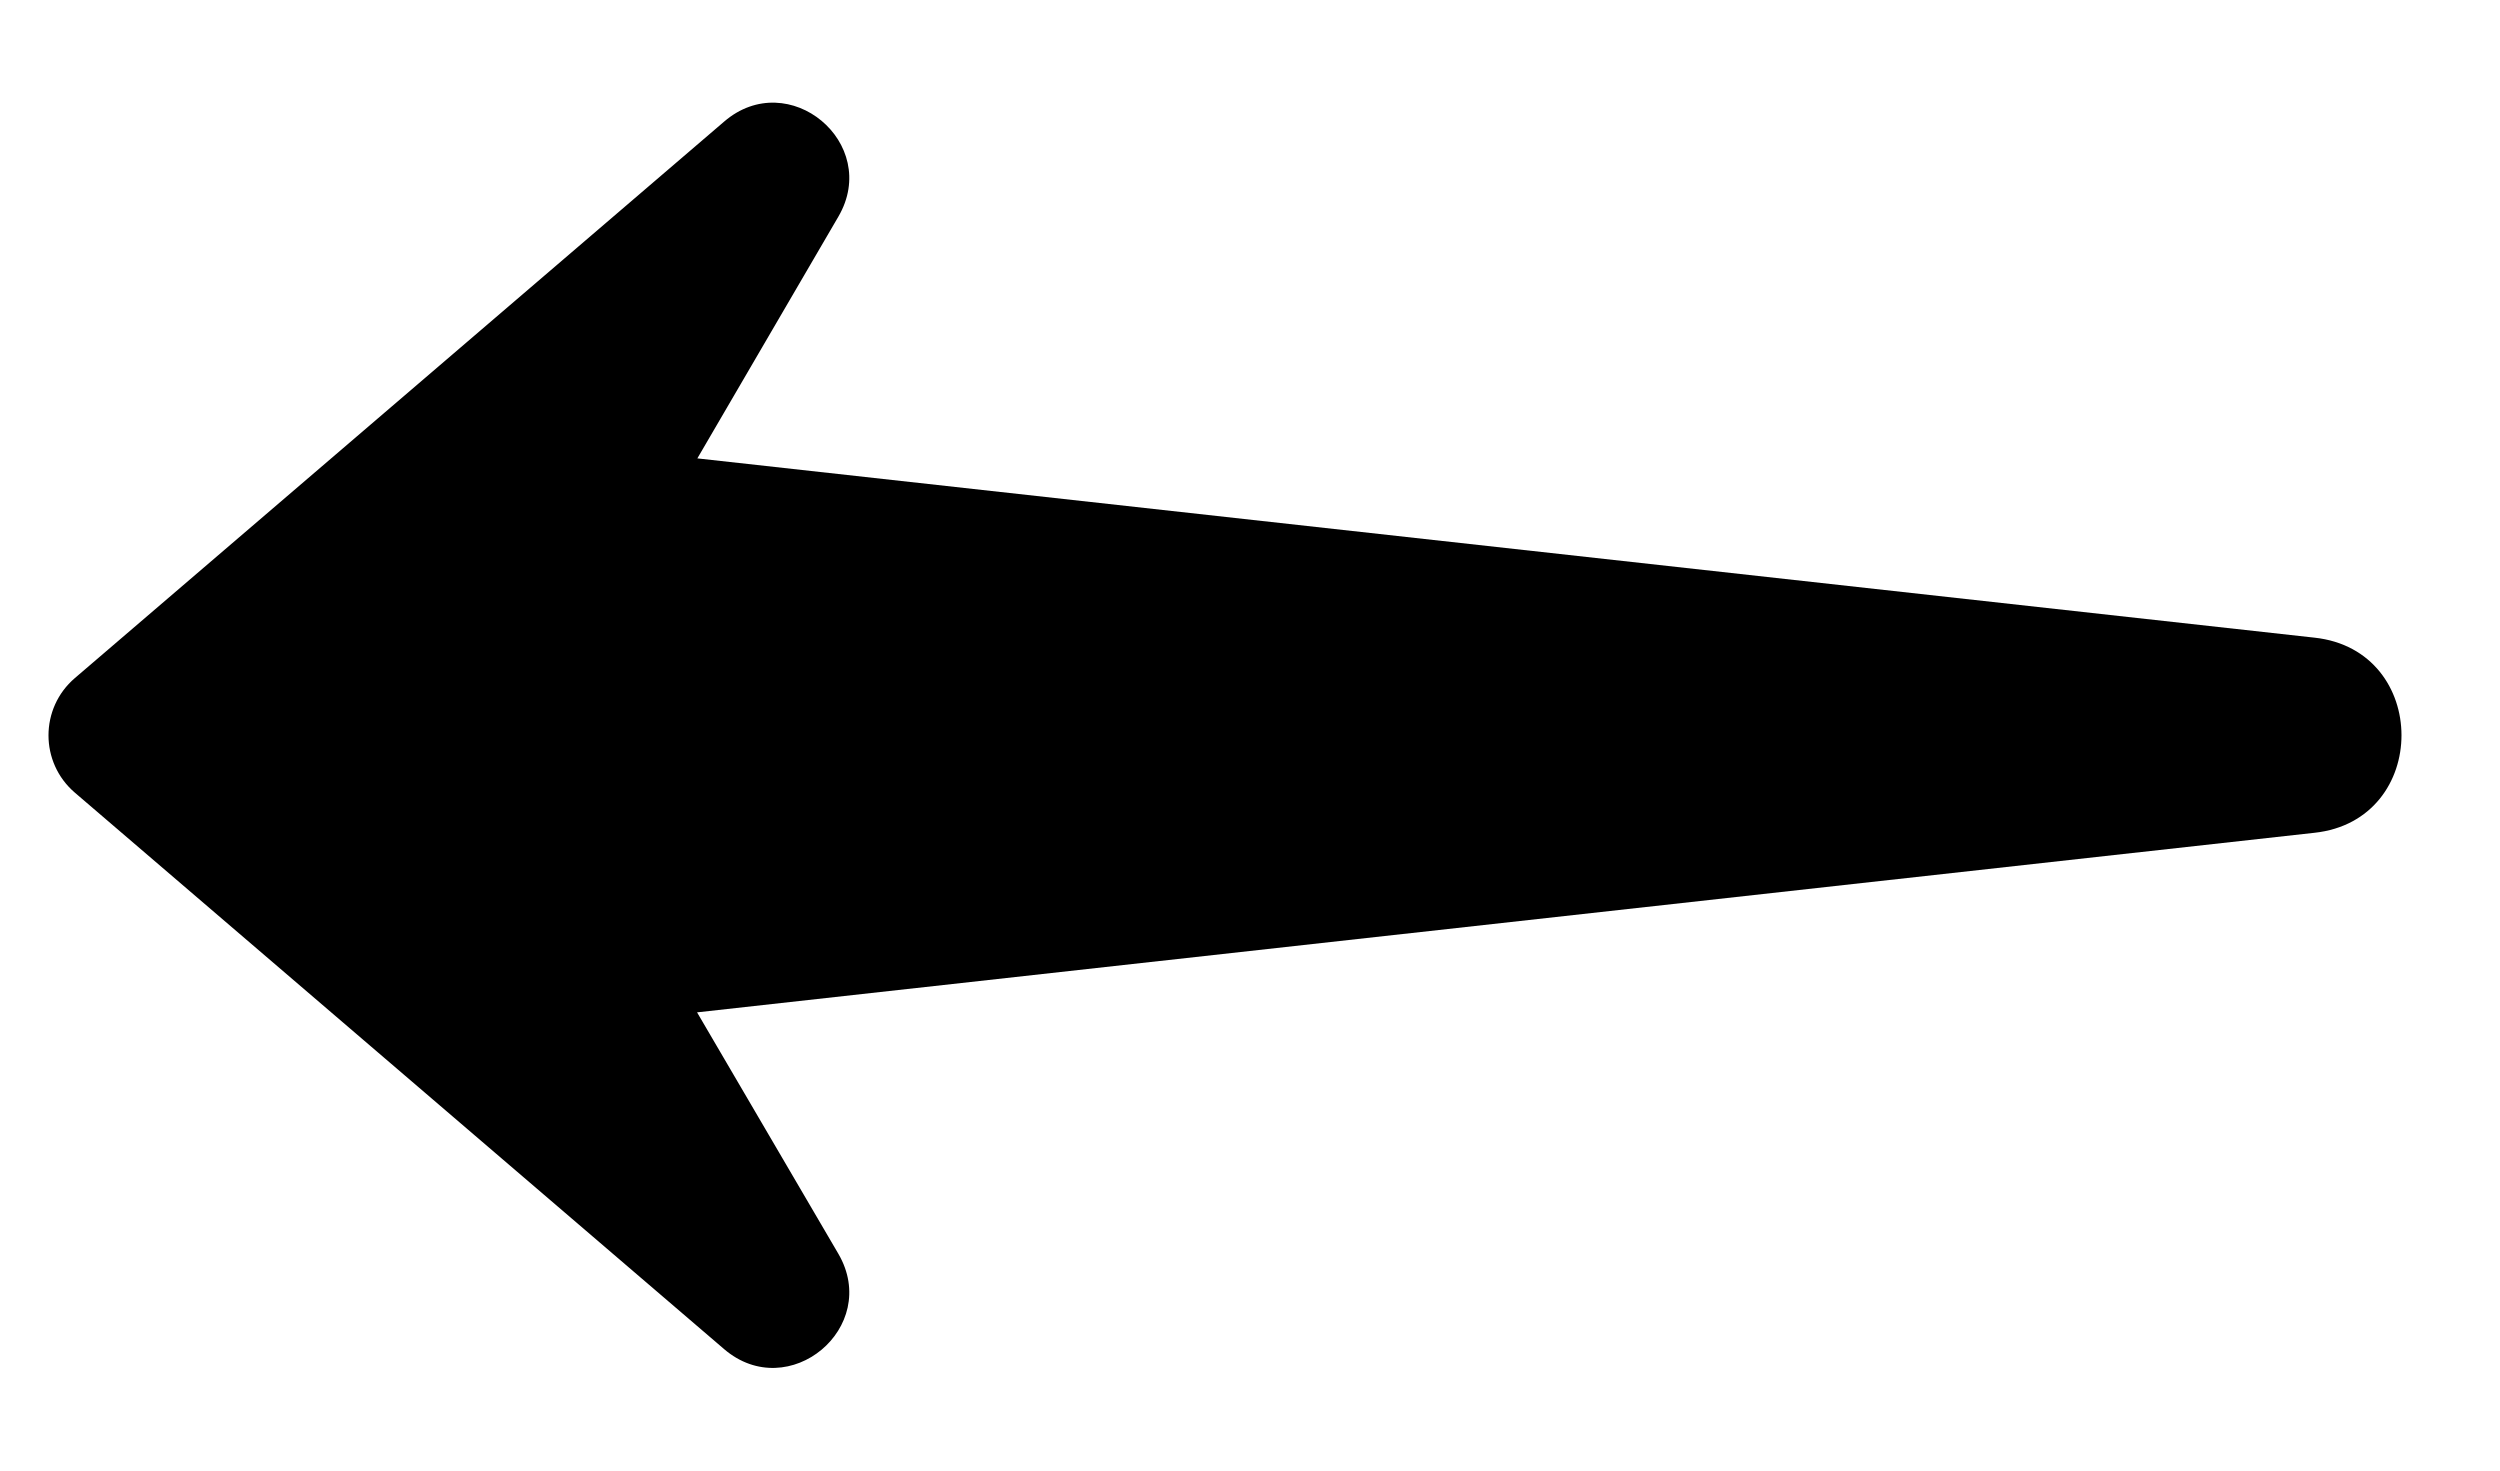 <svg data-v-748ebe1f="" xmlns="http://www.w3.org/2000/svg" width="17" height="10" viewBox="0 0 17 10" fill="none" class="rotate-180"><path d="M15.738 5.663L4.74 6.884L5.701 8.526C5.992 9.026 5.363 9.55 4.924 9.174L0.509 5.39C0.27 5.185 0.27 4.816 0.509 4.611L4.924 0.827C5.363 0.449 5.992 0.974 5.701 1.473L4.742 3.117L15.738 4.336C16.527 4.421 16.528 5.578 15.738 5.663Z" fill="currentColor"/></svg>